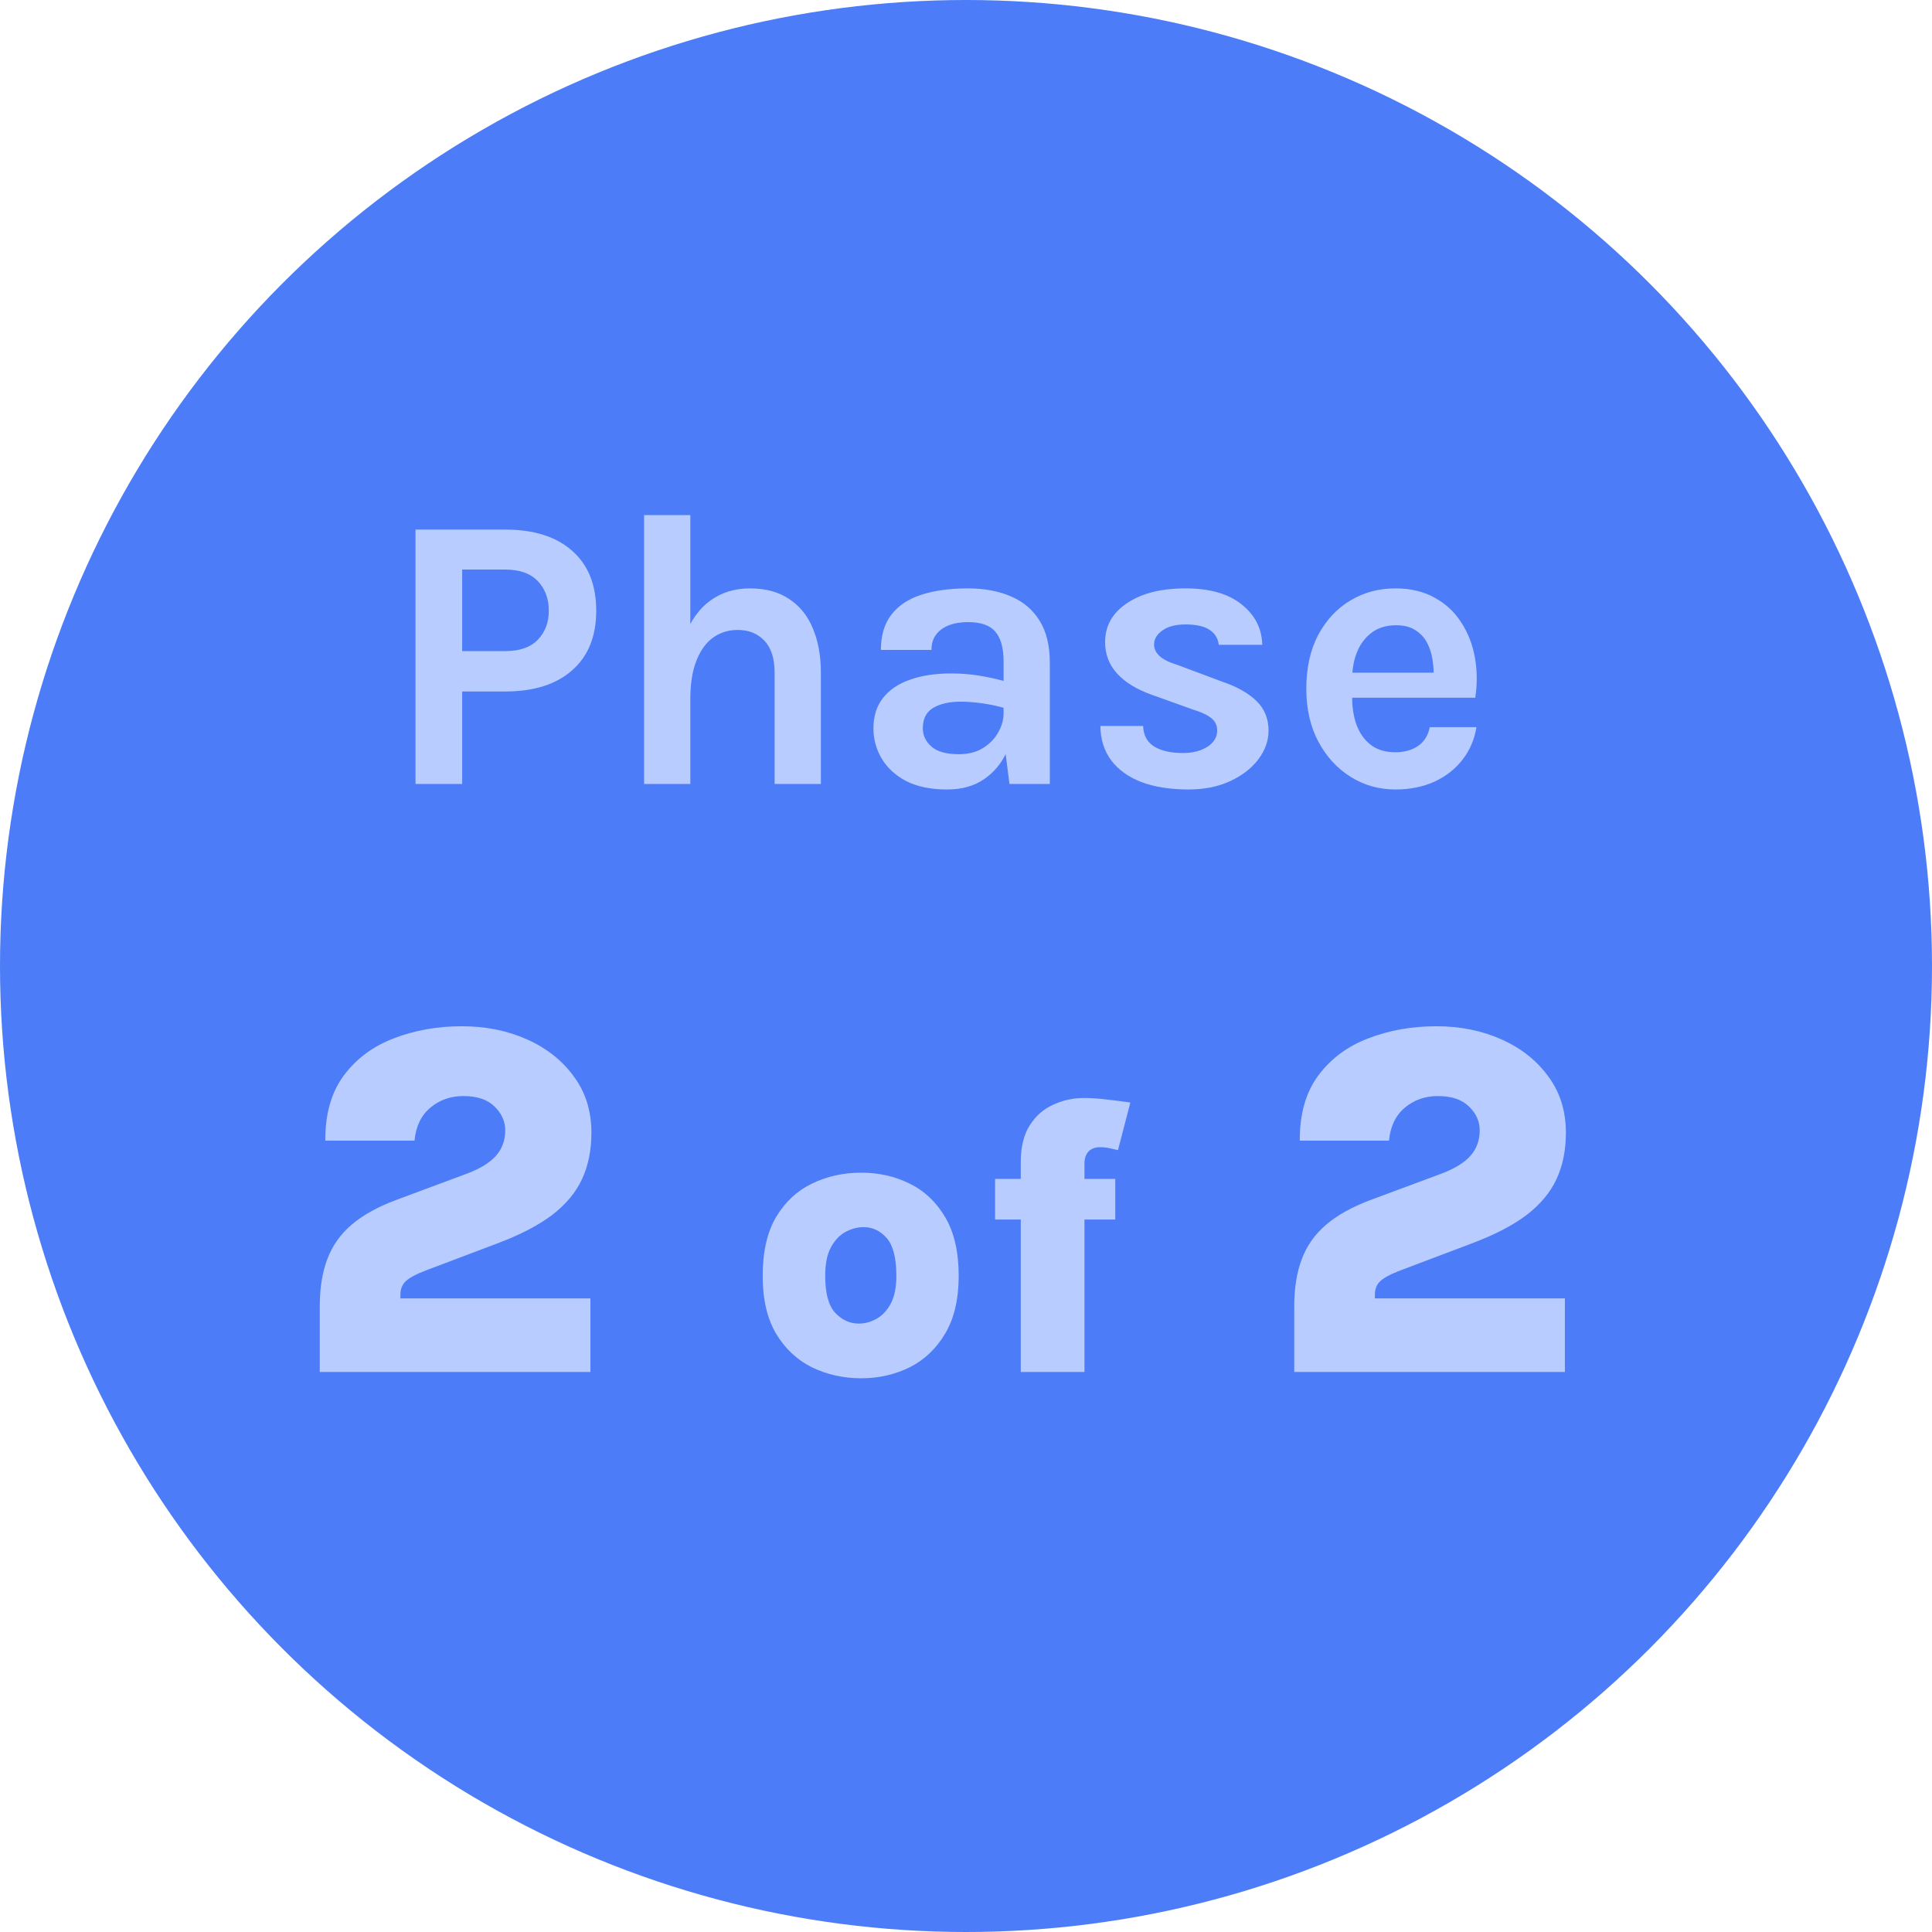 <svg width="69" height="69" viewBox="0 0 69 69" fill="none" xmlns="http://www.w3.org/2000/svg">
<circle cx="34.5" cy="34.5" r="34.5" fill="#4C7CF7"/>
<path d="M14.84 28V18.914H18.046C19.068 18.914 19.864 19.166 20.433 19.67C21.007 20.174 21.294 20.888 21.294 21.812C21.294 22.727 21.007 23.436 20.433 23.94C19.864 24.444 19.068 24.696 18.046 24.696H16.506V28H14.84ZM16.506 23.254H18.046C18.559 23.254 18.947 23.119 19.208 22.848C19.469 22.577 19.6 22.232 19.6 21.812C19.6 21.383 19.469 21.03 19.208 20.755C18.947 20.48 18.559 20.342 18.046 20.342H16.506V23.254ZM27.665 28V24.024C27.665 23.52 27.544 23.14 27.301 22.883C27.058 22.626 26.741 22.498 26.349 22.498C26.018 22.498 25.724 22.589 25.467 22.771C25.215 22.953 25.017 23.228 24.872 23.597C24.727 23.961 24.655 24.416 24.655 24.962H24.109C24.109 24.08 24.219 23.347 24.438 22.764C24.657 22.176 24.968 21.737 25.369 21.448C25.77 21.159 26.242 21.014 26.783 21.014C27.343 21.014 27.81 21.14 28.183 21.392C28.561 21.639 28.843 21.989 29.03 22.442C29.221 22.895 29.317 23.422 29.317 24.024V28H27.665ZM23.003 28V18.396H24.655V28H23.003ZM36.052 28L35.842 26.348V23.618C35.842 23.142 35.744 22.79 35.548 22.561C35.356 22.332 35.03 22.218 34.568 22.218C34.302 22.218 34.071 22.258 33.875 22.337C33.679 22.416 33.527 22.531 33.42 22.68C33.317 22.825 33.266 23.002 33.266 23.212H31.46C31.46 22.699 31.584 22.281 31.831 21.959C32.078 21.632 32.433 21.394 32.895 21.245C33.361 21.091 33.919 21.014 34.568 21.014C35.156 21.014 35.669 21.11 36.108 21.301C36.547 21.488 36.887 21.777 37.13 22.169C37.373 22.561 37.494 23.063 37.494 23.674V28H36.052ZM33.826 28.196C33.242 28.196 32.755 28.096 32.363 27.895C31.976 27.69 31.684 27.421 31.488 27.09C31.292 26.759 31.194 26.399 31.194 26.012C31.194 25.583 31.306 25.223 31.53 24.934C31.759 24.64 32.081 24.421 32.496 24.276C32.911 24.127 33.401 24.052 33.966 24.052C34.334 24.052 34.682 24.08 35.009 24.136C35.34 24.192 35.669 24.267 35.996 24.36V25.326C35.739 25.242 35.459 25.177 35.156 25.13C34.852 25.083 34.568 25.06 34.302 25.06C33.91 25.06 33.588 25.132 33.336 25.277C33.084 25.422 32.958 25.667 32.958 26.012C32.958 26.264 33.06 26.481 33.266 26.663C33.471 26.845 33.798 26.936 34.246 26.936C34.587 26.936 34.876 26.861 35.114 26.712C35.352 26.563 35.532 26.376 35.653 26.152C35.779 25.928 35.842 25.704 35.842 25.48H36.234C36.234 25.97 36.143 26.423 35.961 26.838C35.779 27.249 35.508 27.578 35.149 27.825C34.794 28.072 34.353 28.196 33.826 28.196ZM42.449 28.196C41.796 28.196 41.234 28.107 40.762 27.93C40.296 27.748 39.936 27.489 39.684 27.153C39.432 26.812 39.304 26.404 39.299 25.928H40.825C40.839 26.264 40.972 26.509 41.224 26.663C41.476 26.817 41.819 26.894 42.253 26.894C42.491 26.894 42.701 26.859 42.883 26.789C43.07 26.719 43.215 26.623 43.317 26.502C43.42 26.381 43.471 26.245 43.471 26.096C43.471 25.905 43.401 25.755 43.261 25.648C43.126 25.536 42.907 25.433 42.603 25.34L41.119 24.808C40.587 24.617 40.179 24.365 39.894 24.052C39.61 23.739 39.467 23.366 39.467 22.932C39.467 22.358 39.726 21.896 40.244 21.546C40.767 21.191 41.465 21.014 42.337 21.014C43.205 21.014 43.875 21.205 44.346 21.588C44.822 21.966 45.067 22.447 45.081 23.03H43.527C43.504 22.806 43.397 22.629 43.205 22.498C43.014 22.367 42.725 22.302 42.337 22.302C41.987 22.302 41.712 22.374 41.511 22.519C41.315 22.659 41.217 22.825 41.217 23.016C41.217 23.338 41.493 23.581 42.043 23.744L43.653 24.346C44.176 24.523 44.582 24.752 44.871 25.032C45.161 25.312 45.305 25.667 45.305 26.096C45.305 26.455 45.184 26.796 44.941 27.118C44.703 27.435 44.37 27.694 43.94 27.895C43.511 28.096 43.014 28.196 42.449 28.196ZM49.832 28.196C49.253 28.196 48.724 28.047 48.243 27.748C47.762 27.449 47.377 27.032 47.088 26.495C46.799 25.954 46.654 25.321 46.654 24.598C46.654 23.851 46.796 23.21 47.081 22.673C47.37 22.136 47.755 21.726 48.236 21.441C48.717 21.156 49.249 21.014 49.832 21.014C50.373 21.014 50.84 21.124 51.232 21.343C51.629 21.558 51.946 21.852 52.184 22.225C52.427 22.594 52.59 23.011 52.674 23.478C52.758 23.945 52.763 24.425 52.688 24.92H47.97V24.024H51.519L51.197 24.234C51.211 24.015 51.199 23.793 51.162 23.569C51.129 23.345 51.064 23.14 50.966 22.953C50.868 22.766 50.728 22.617 50.546 22.505C50.369 22.388 50.14 22.33 49.86 22.33C49.524 22.33 49.239 22.414 49.006 22.582C48.773 22.75 48.595 22.979 48.474 23.268C48.353 23.557 48.292 23.884 48.292 24.248V24.906C48.292 25.289 48.348 25.627 48.46 25.921C48.577 26.215 48.747 26.446 48.971 26.614C49.2 26.782 49.487 26.866 49.832 26.866C50.154 26.866 50.425 26.791 50.644 26.642C50.863 26.493 51.003 26.269 51.064 25.97H52.73C52.66 26.409 52.494 26.796 52.233 27.132C51.976 27.463 51.643 27.725 51.232 27.916C50.821 28.103 50.355 28.196 49.832 28.196ZM11.42 49V46.66C11.42 46.006 11.51 45.442 11.69 44.968C11.87 44.488 12.161 44.077 12.563 43.735C12.965 43.393 13.496 43.099 14.156 42.853L16.721 41.899C17.183 41.719 17.519 41.506 17.729 41.26C17.939 41.014 18.044 40.717 18.044 40.369C18.044 40.051 17.918 39.769 17.666 39.523C17.414 39.271 17.042 39.145 16.55 39.145C16.094 39.145 15.701 39.283 15.371 39.559C15.041 39.835 14.852 40.228 14.804 40.738H11.618C11.612 39.79 11.831 39.016 12.275 38.416C12.725 37.81 13.322 37.366 14.066 37.084C14.81 36.796 15.62 36.652 16.496 36.652C17.348 36.652 18.122 36.808 18.818 37.12C19.52 37.432 20.078 37.873 20.492 38.443C20.912 39.007 21.122 39.679 21.122 40.459C21.122 41.077 21.011 41.626 20.789 42.106C20.567 42.586 20.21 43.015 19.718 43.393C19.226 43.765 18.572 44.104 17.756 44.41L15.209 45.373C14.861 45.505 14.621 45.634 14.489 45.76C14.363 45.88 14.3 46.039 14.3 46.237V46.372H21.086V49H11.42ZM30.76 49.224C30.12 49.224 29.532 49.093 28.996 48.832C28.464 48.566 28.037 48.165 27.715 47.628C27.397 47.087 27.239 46.401 27.239 45.57C27.239 44.711 27.397 44.011 27.715 43.47C28.037 42.929 28.464 42.53 28.996 42.273C29.532 42.012 30.12 41.881 30.76 41.881C31.385 41.881 31.961 42.012 32.489 42.273C33.016 42.53 33.438 42.929 33.756 43.47C34.078 44.011 34.239 44.711 34.239 45.57C34.239 46.401 34.078 47.087 33.756 47.628C33.438 48.165 33.016 48.566 32.489 48.832C31.961 49.093 31.385 49.224 30.76 49.224ZM30.676 47.271C30.89 47.271 31.098 47.215 31.299 47.103C31.504 46.991 31.674 46.811 31.81 46.564C31.945 46.312 32.013 45.981 32.013 45.57C32.013 44.931 31.898 44.48 31.67 44.219C31.441 43.958 31.166 43.827 30.844 43.827C30.629 43.827 30.414 43.883 30.2 43.995C29.99 44.107 29.815 44.291 29.675 44.548C29.539 44.8 29.472 45.141 29.472 45.57C29.472 46.191 29.591 46.629 29.829 46.886C30.071 47.143 30.354 47.271 30.676 47.271ZM36.456 49V41.503C36.456 40.962 36.564 40.523 36.779 40.187C36.993 39.851 37.273 39.606 37.618 39.452C37.964 39.293 38.328 39.214 38.711 39.214C38.972 39.214 39.247 39.233 39.536 39.27C39.826 39.303 40.103 39.338 40.37 39.375L39.928 41.076C39.835 41.053 39.733 41.029 39.62 41.006C39.513 40.983 39.404 40.971 39.291 40.971C39.179 40.971 39.081 40.992 38.998 41.034C38.913 41.076 38.848 41.141 38.801 41.23C38.755 41.314 38.731 41.419 38.731 41.545V49H36.456ZM35.539 43.554V42.105H39.831V43.554H35.539ZM46.223 49V46.66C46.223 46.006 46.313 45.442 46.493 44.968C46.673 44.488 46.964 44.077 47.366 43.735C47.768 43.393 48.299 43.099 48.959 42.853L51.524 41.899C51.986 41.719 52.322 41.506 52.532 41.26C52.742 41.014 52.847 40.717 52.847 40.369C52.847 40.051 52.721 39.769 52.469 39.523C52.217 39.271 51.845 39.145 51.353 39.145C50.897 39.145 50.504 39.283 50.174 39.559C49.844 39.835 49.655 40.228 49.607 40.738H46.421C46.415 39.79 46.634 39.016 47.078 38.416C47.528 37.81 48.125 37.366 48.869 37.084C49.613 36.796 50.423 36.652 51.299 36.652C52.151 36.652 52.925 36.808 53.621 37.12C54.323 37.432 54.881 37.873 55.295 38.443C55.715 39.007 55.925 39.679 55.925 40.459C55.925 41.077 55.814 41.626 55.592 42.106C55.37 42.586 55.013 43.015 54.521 43.393C54.029 43.765 53.375 44.104 52.559 44.41L50.012 45.373C49.664 45.505 49.424 45.634 49.292 45.76C49.166 45.88 49.103 46.039 49.103 46.237V46.372H55.889V49H46.223Z" fill="#B8CCFF"/>
</svg>
